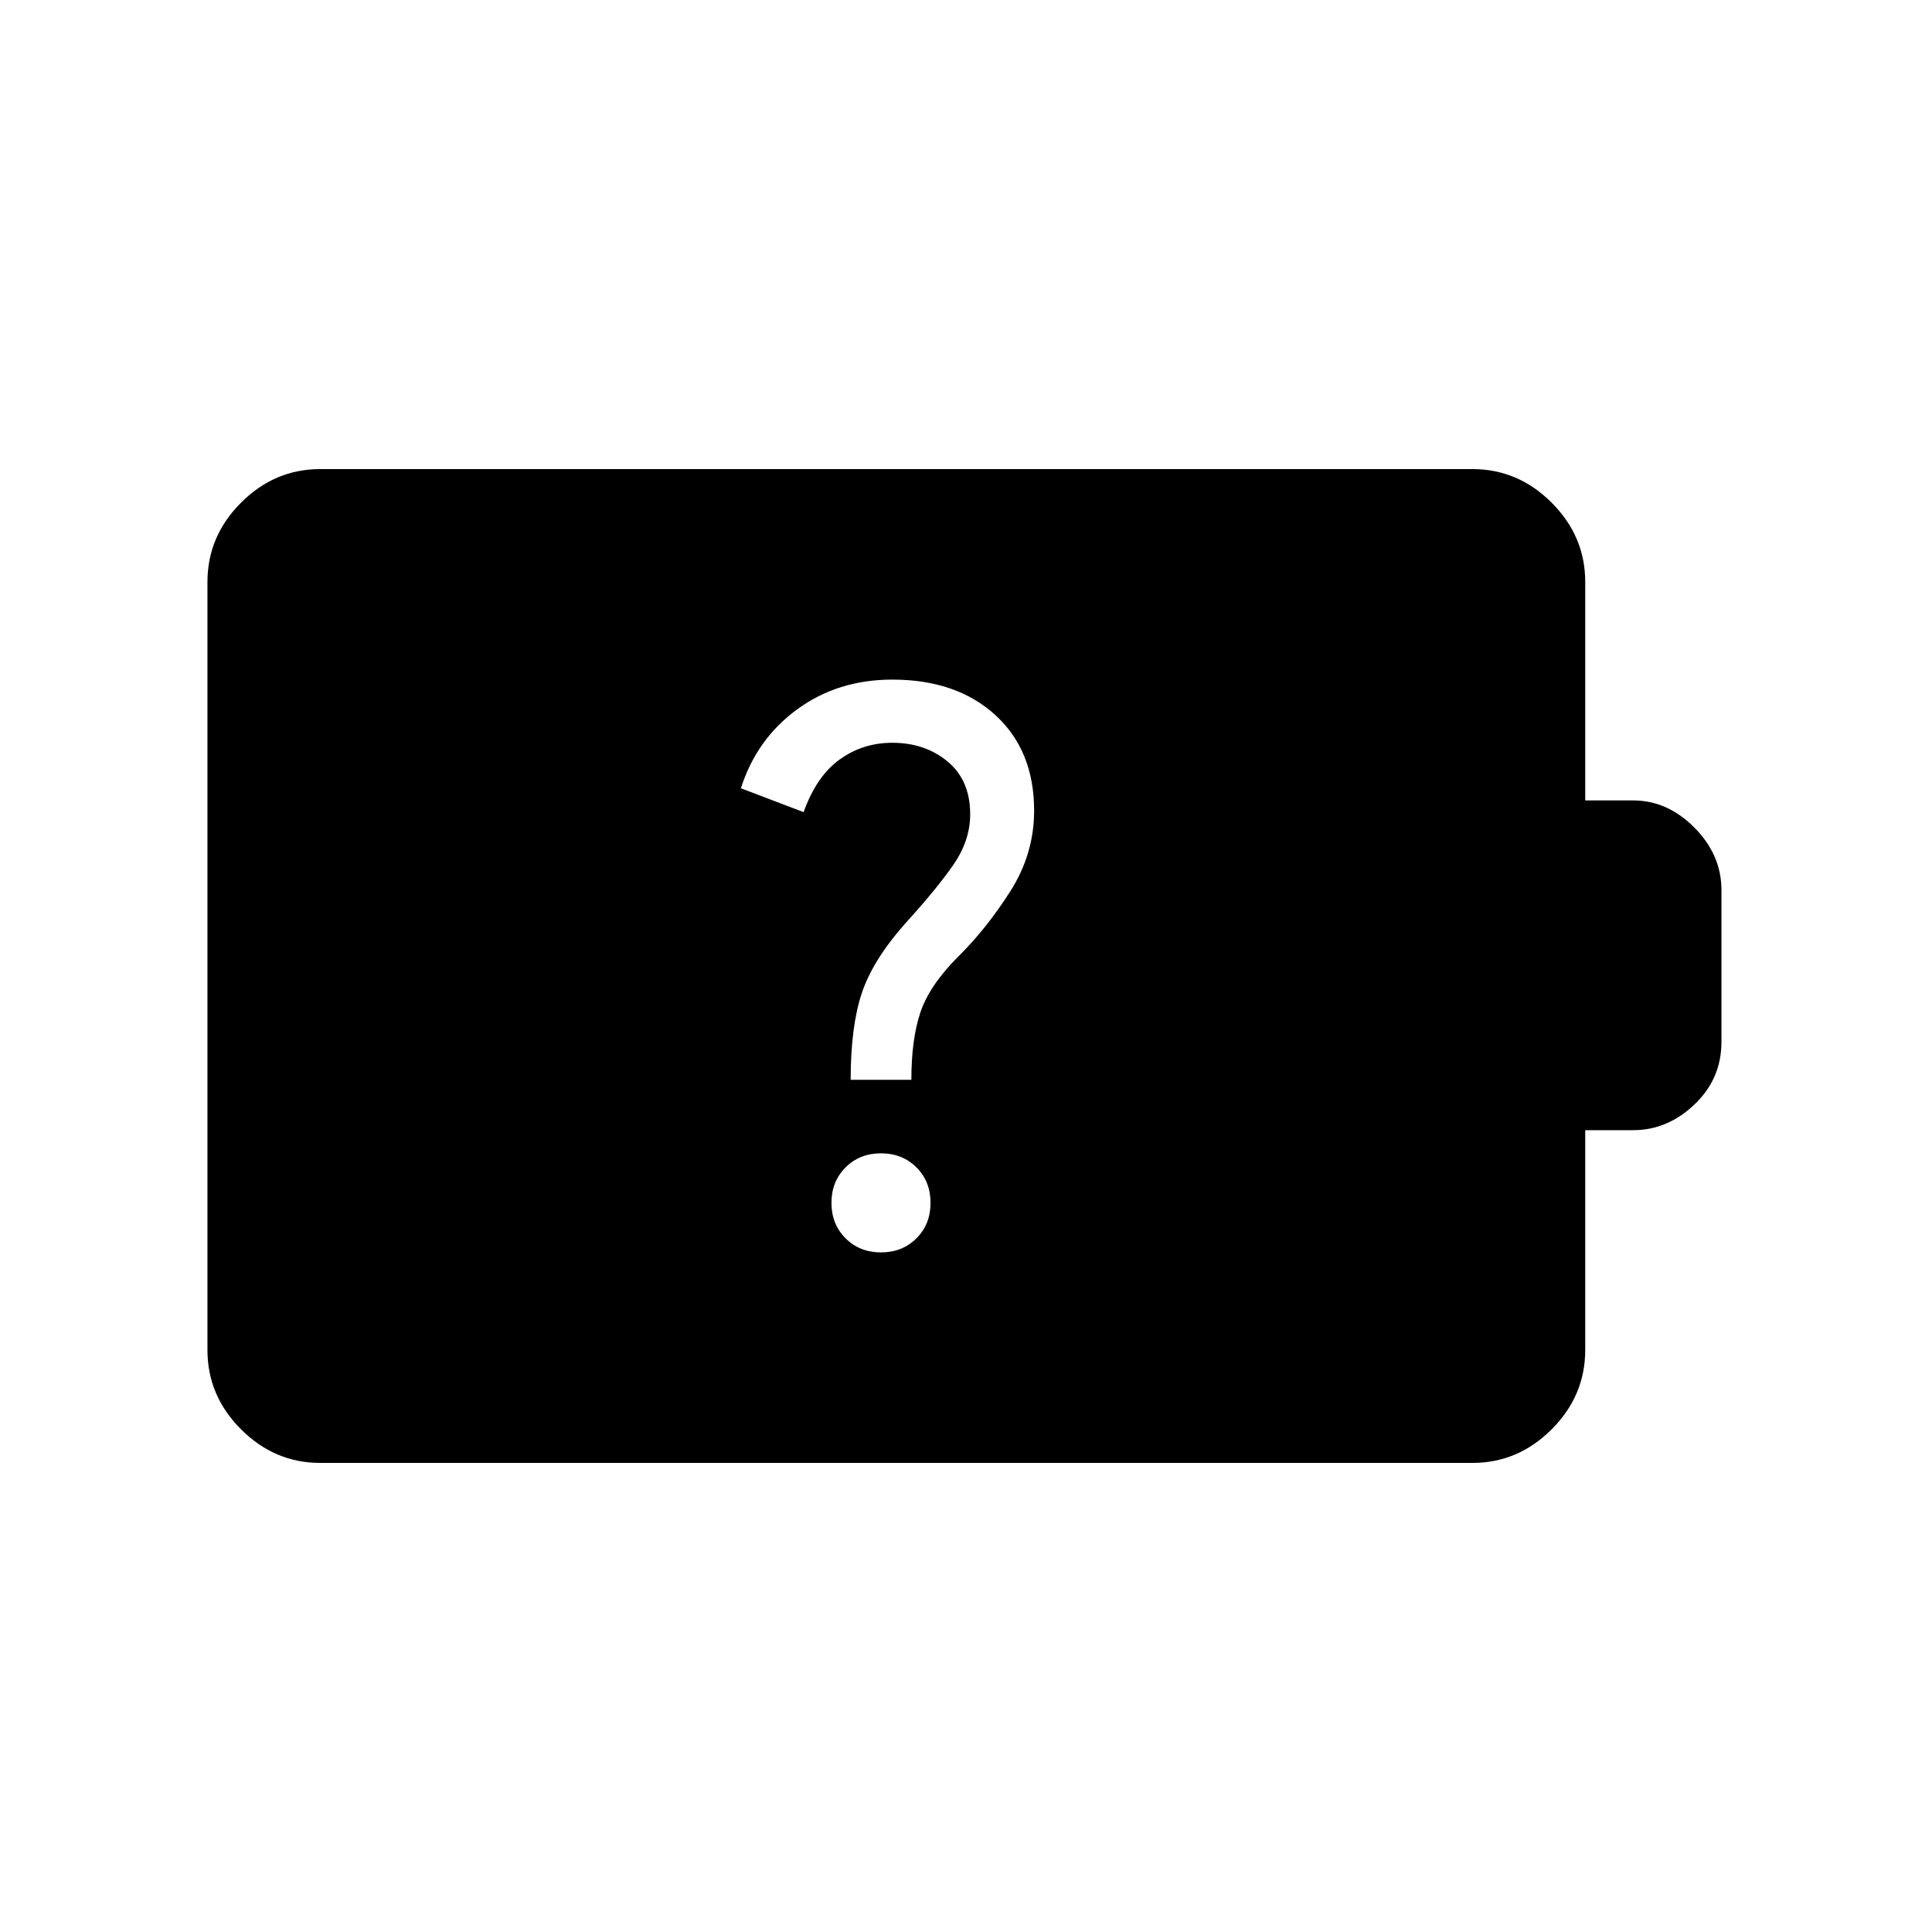 <svg xmlns="http://www.w3.org/2000/svg" height="48" viewBox="0 -960 960 960" width="48"><path d="M437.77-337.69q10.61 0 17.61-7t7-17.62q0-10.61-7-17.61t-17.61-7q-10.62 0-17.62 7-7 7-7 17.61 0 10.62 7 17.62 7 7 17.62 7Zm-15.08-85.77h30.16q0-20.16 4.5-33.54 4.5-13.39 18.8-27.69 14.08-13.91 25.89-32.48 11.81-18.56 11.81-40.01 0-29.89-19.27-47.51-19.27-17.62-51.2-17.62-27.07 0-47.26 14.77-20.2 14.77-27.97 39.23l31.16 11.85q6.38-17.85 17.92-26.16 11.54-8.3 26.15-8.3 16.24 0 27.47 9.3 11.23 9.31 11.23 26.24 0 13.07-8.39 25.15-8.38 12.08-23.69 28.88-16.31 18.35-21.81 34.93-5.5 16.57-5.5 42.96ZM159.16-233.08q-22.7 0-39.39-16.69t-16.69-39.44v-381.58q0-22.75 16.69-39.44 16.69-16.69 39.39-16.69h572.45q22.7 0 39.39 16.69t16.69 39.42v108.54h23.81q17.07 0 30.47 13.53 13.41 13.53 13.41 31.05v75.38q0 18.36-13.41 31.12-13.4 12.77-30.47 12.77h-23.81v109.17q0 22.79-16.69 39.48-16.69 16.69-39.39 16.69H159.16Z"/></svg>